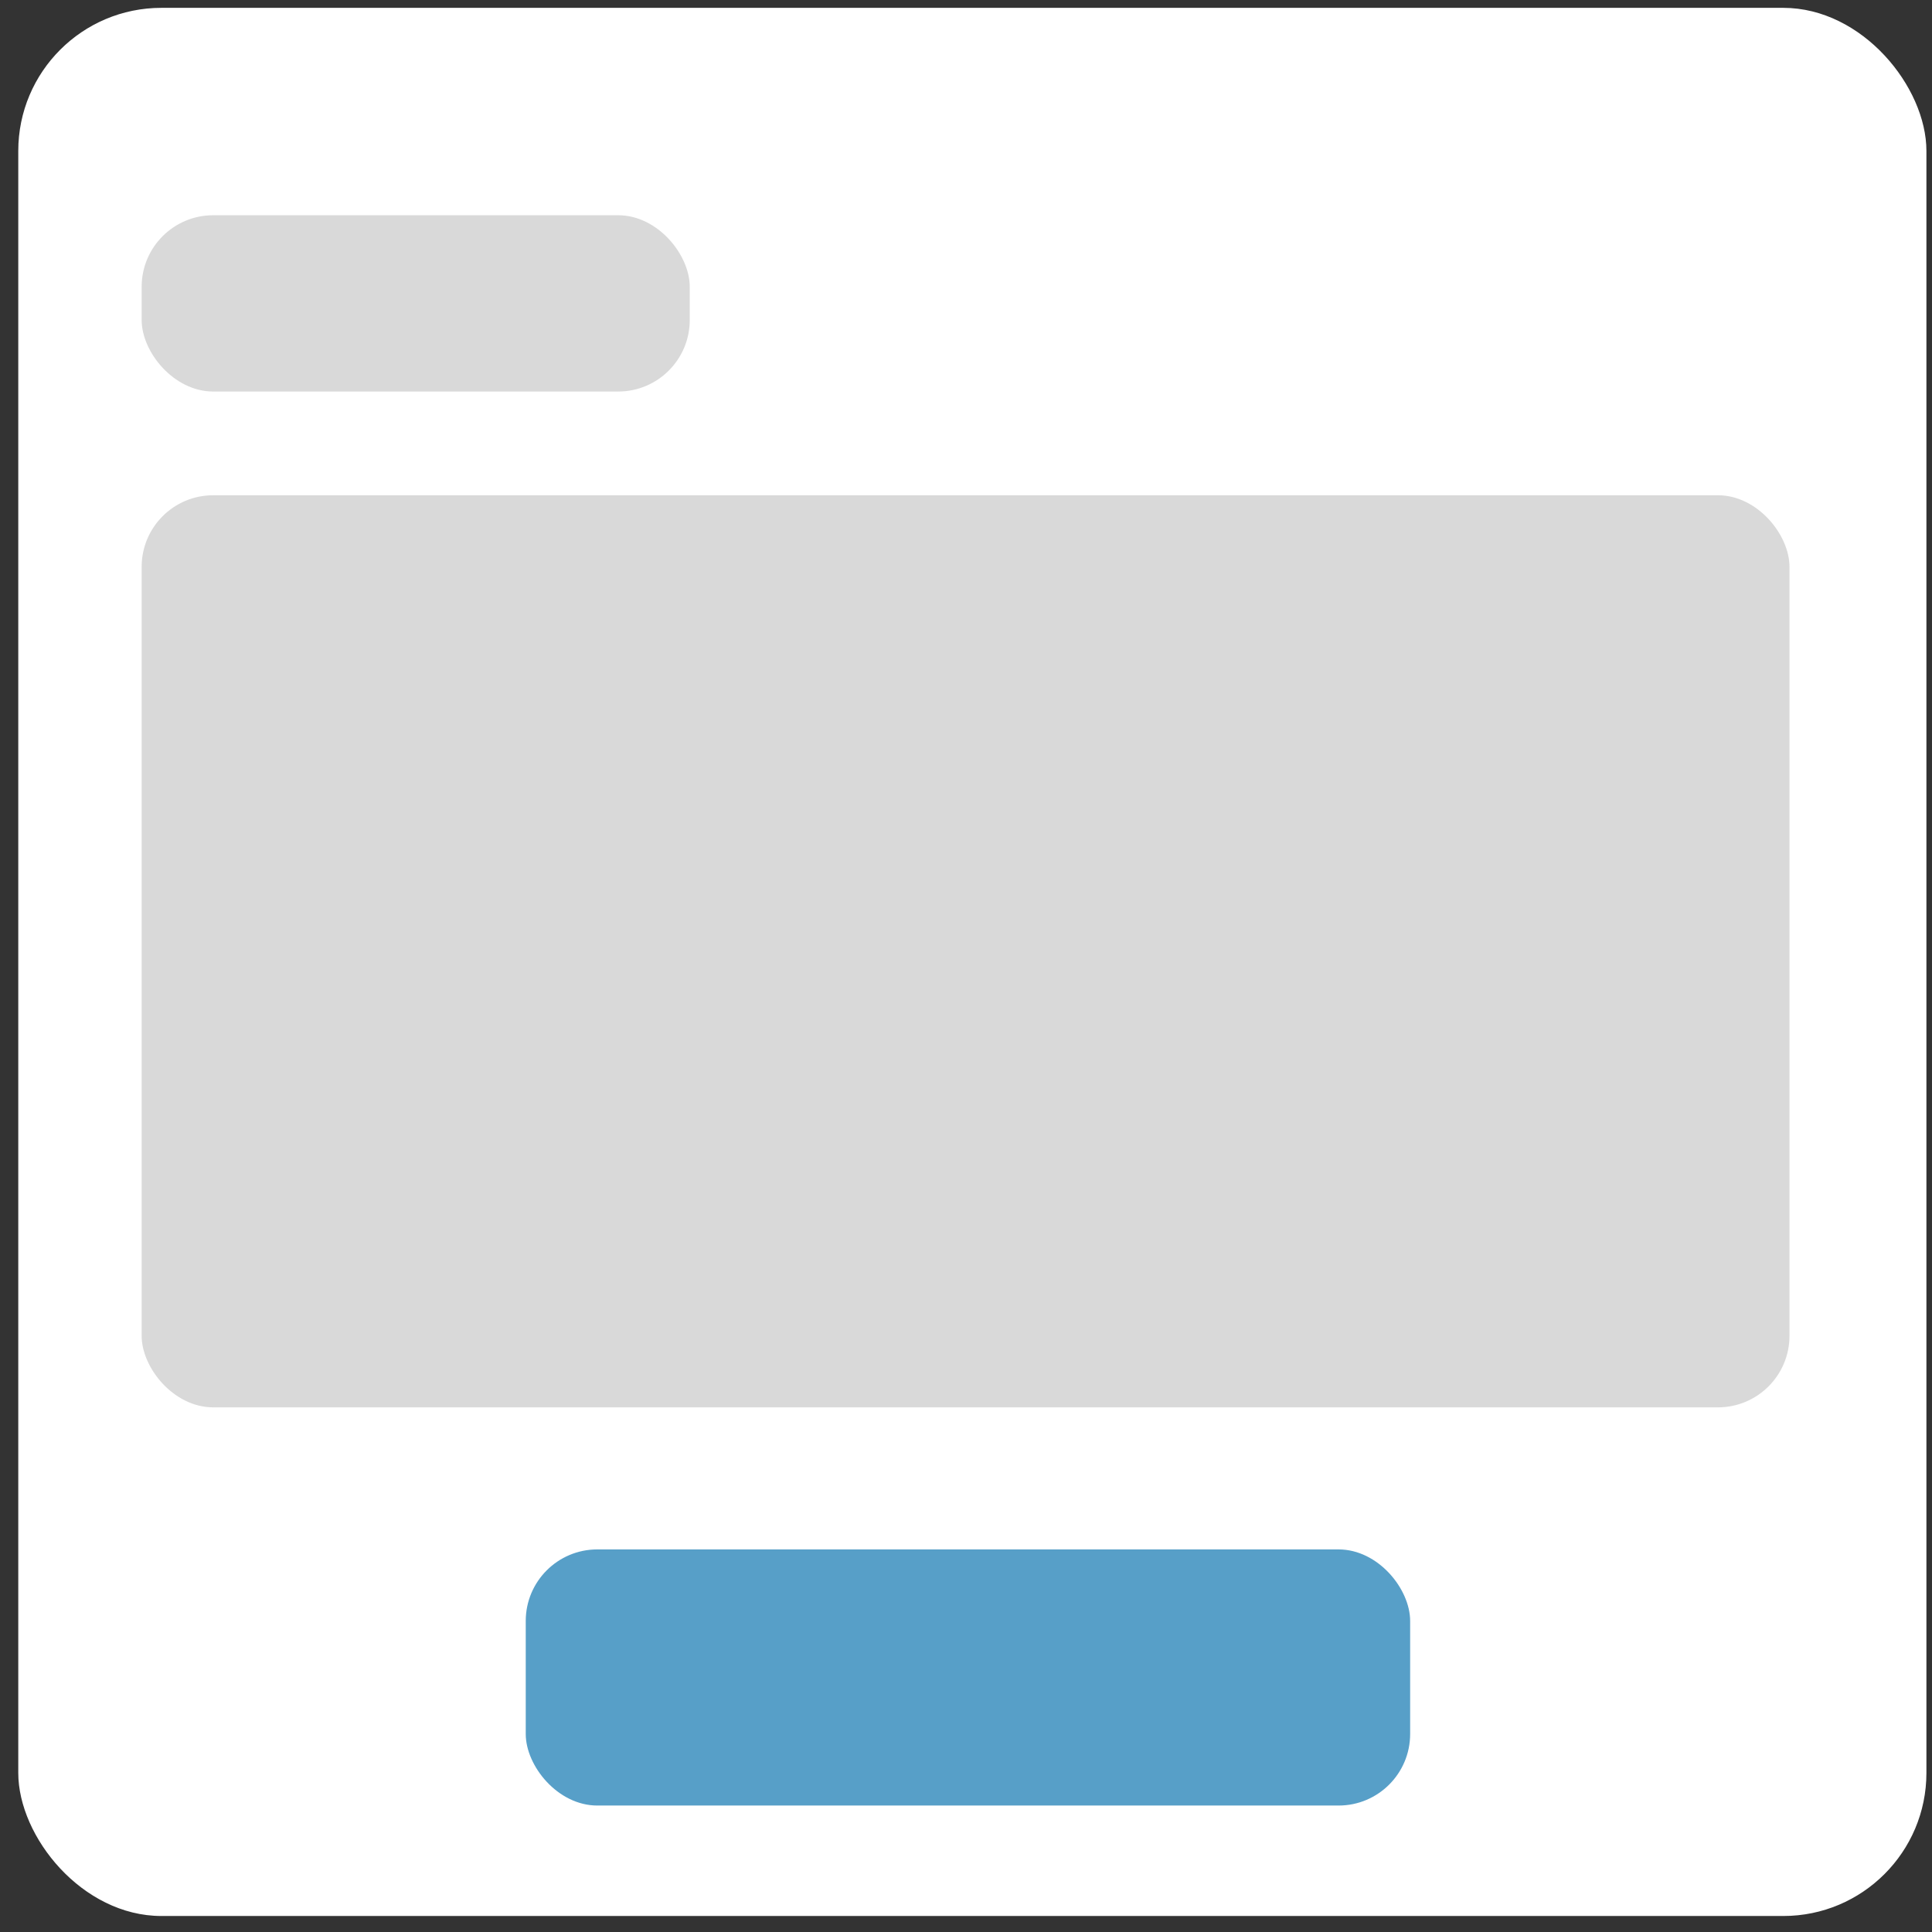 <svg width="81" height="81" viewBox="0 0 81 81" fill="none" xmlns="http://www.w3.org/2000/svg">
<rect x="0" y="0" width="81" height="81" fill="#333333" stroke="none"/>
<rect x="0.766" y="0.329" width="80" height="80" rx="6" fill="white"/>
<rect x="5.939" y="9.024" width="22.979" height="7.391" rx="3" fill="#D9D9D9"/>
<rect x="5.939" y="20.764" width="69.086" height="38.24" rx="3" fill="#D9D9D9"/>
<rect x="22.042" y="64.96" width="37.079" height="10.738" rx="3" fill="#579FC8"/>
</svg>
